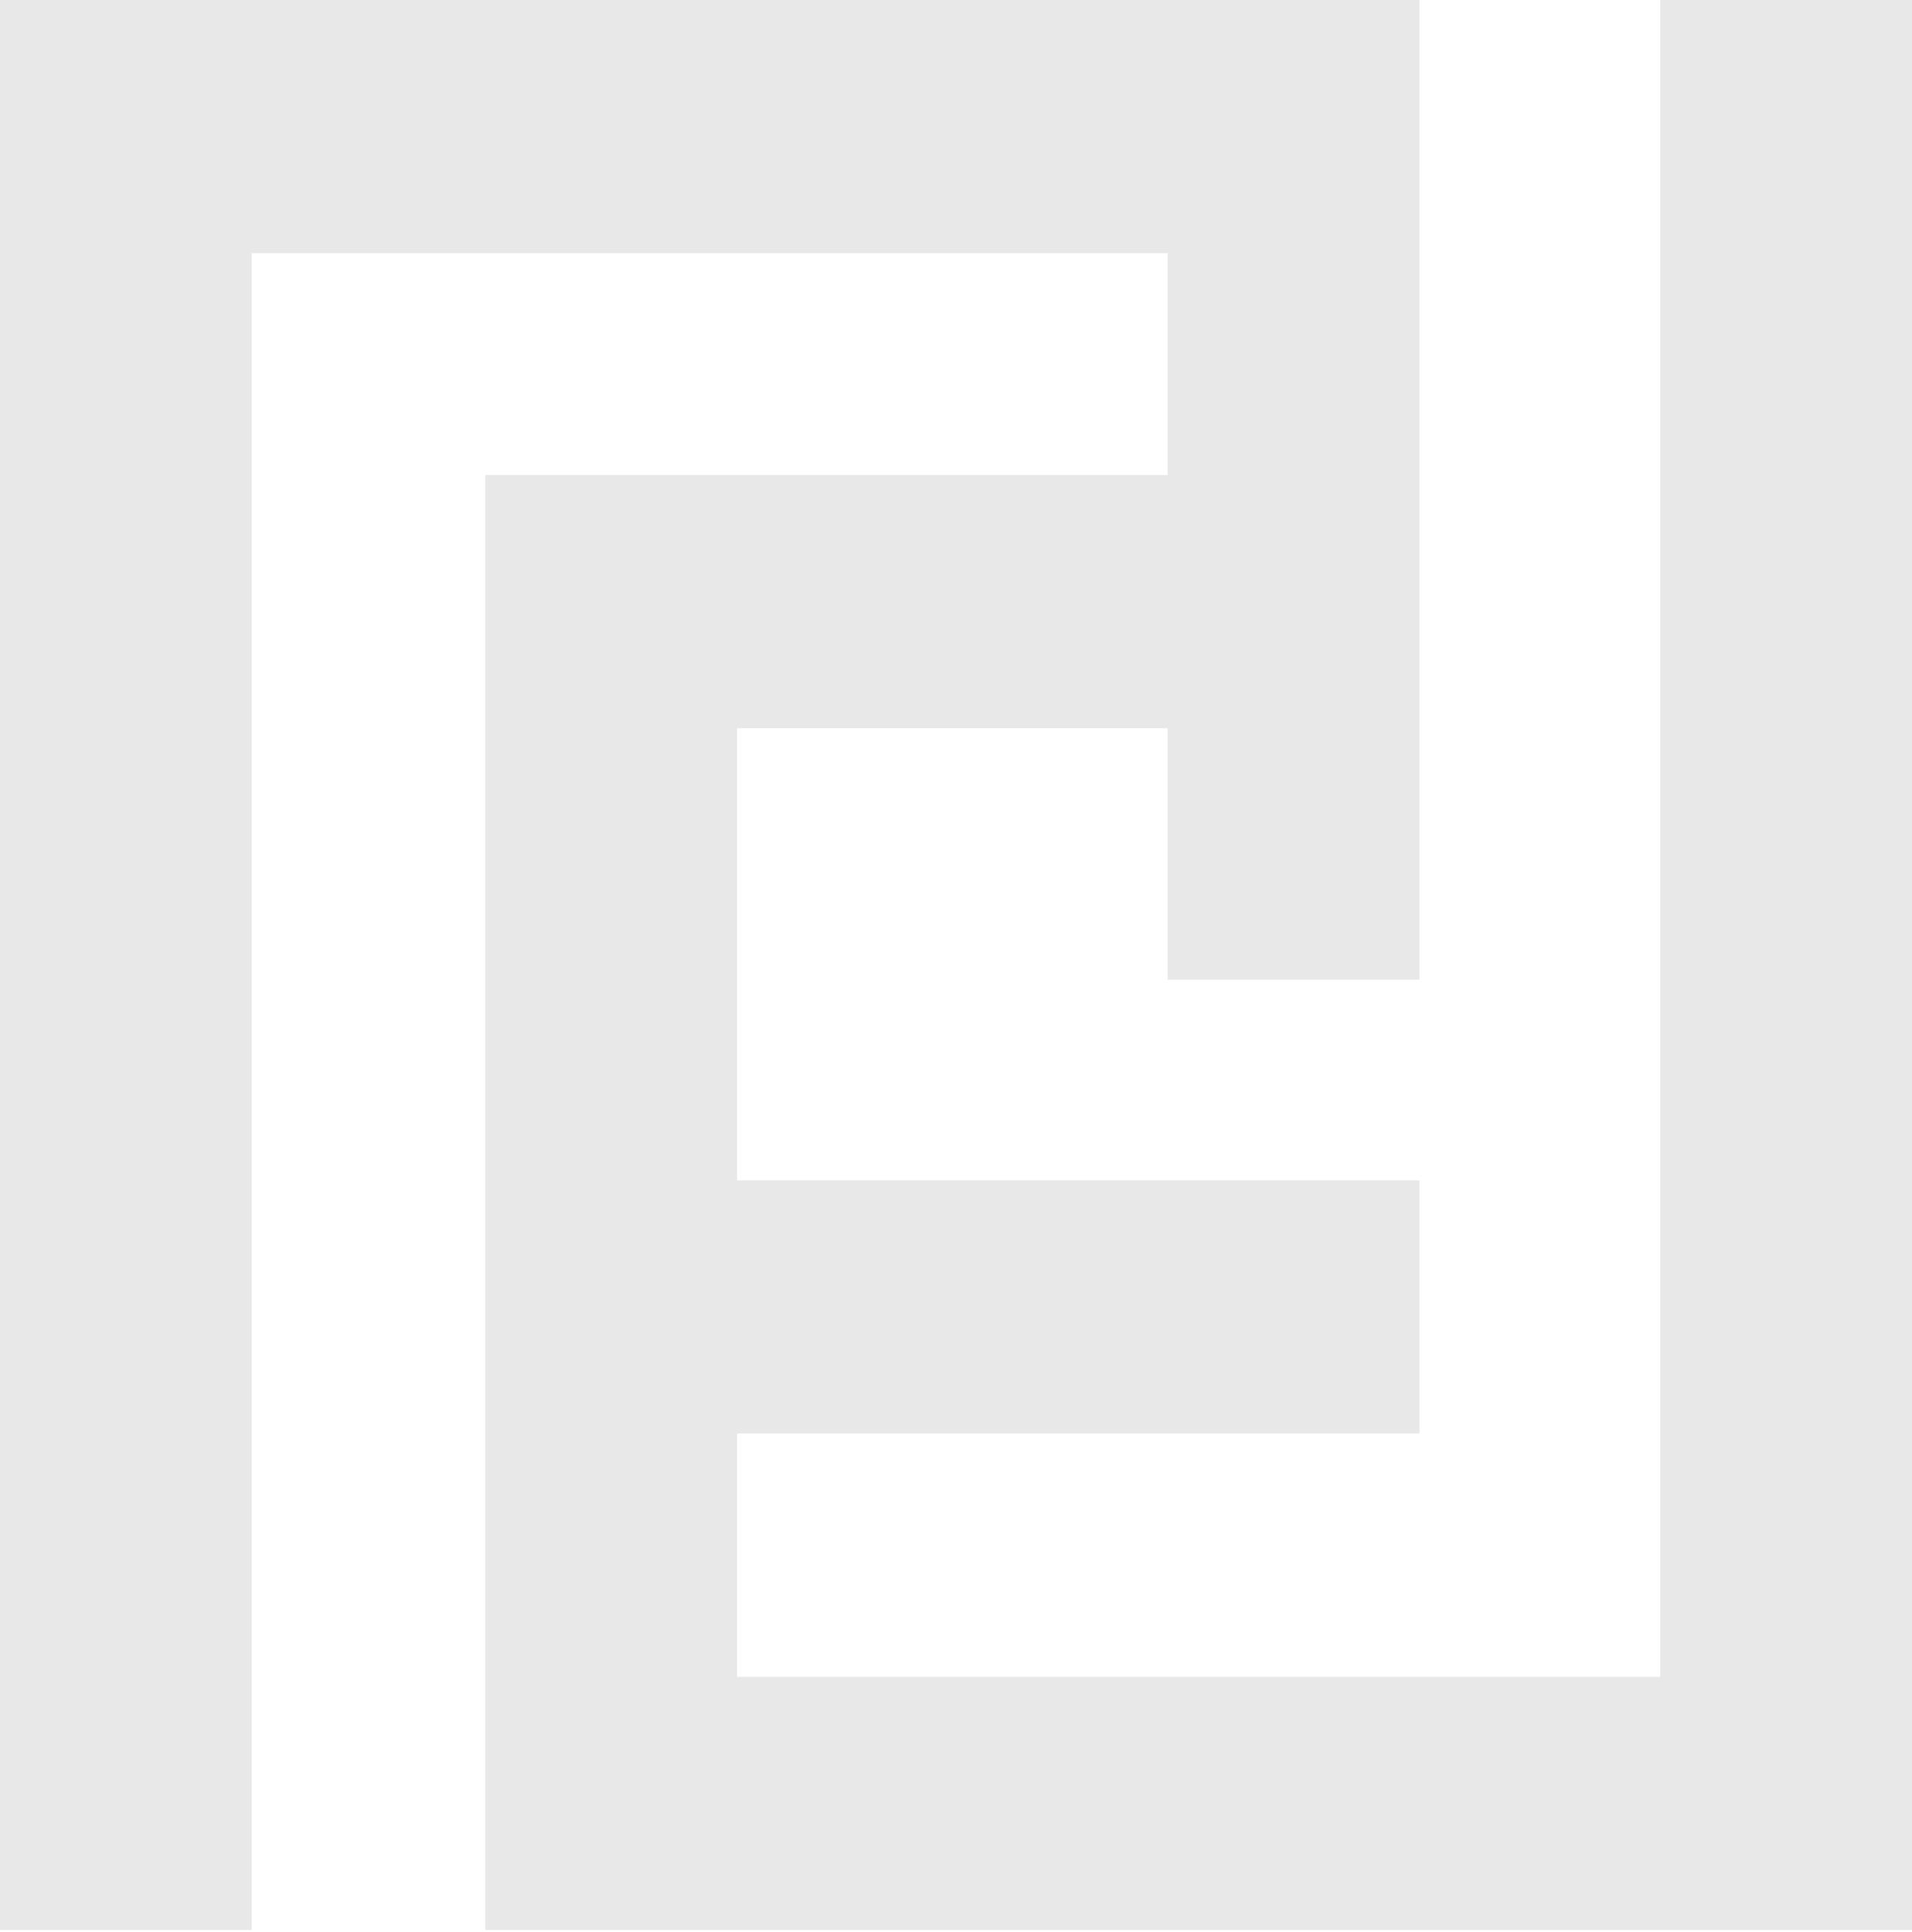 <svg width="98" height="99" viewBox="0 0 98 99" fill="none" xmlns="http://www.w3.org/2000/svg">
<g clip-path="url(#clip0_80_34)">
<path d="M98 0V98.916H24.874V24.349H59.848V12.974H12.902V98.916H0V0H72.754V50.209H59.848V37.323H37.78V60.498H72.754V73.472H37.78V85.942H85.094V0H98Z" fill="#E8E8E8"/>
</g>
<defs>
<clipPath id="clip0_80_34">
<rect width="98" height="98.916" fill="white"/>
</clipPath>
</defs>
</svg>
